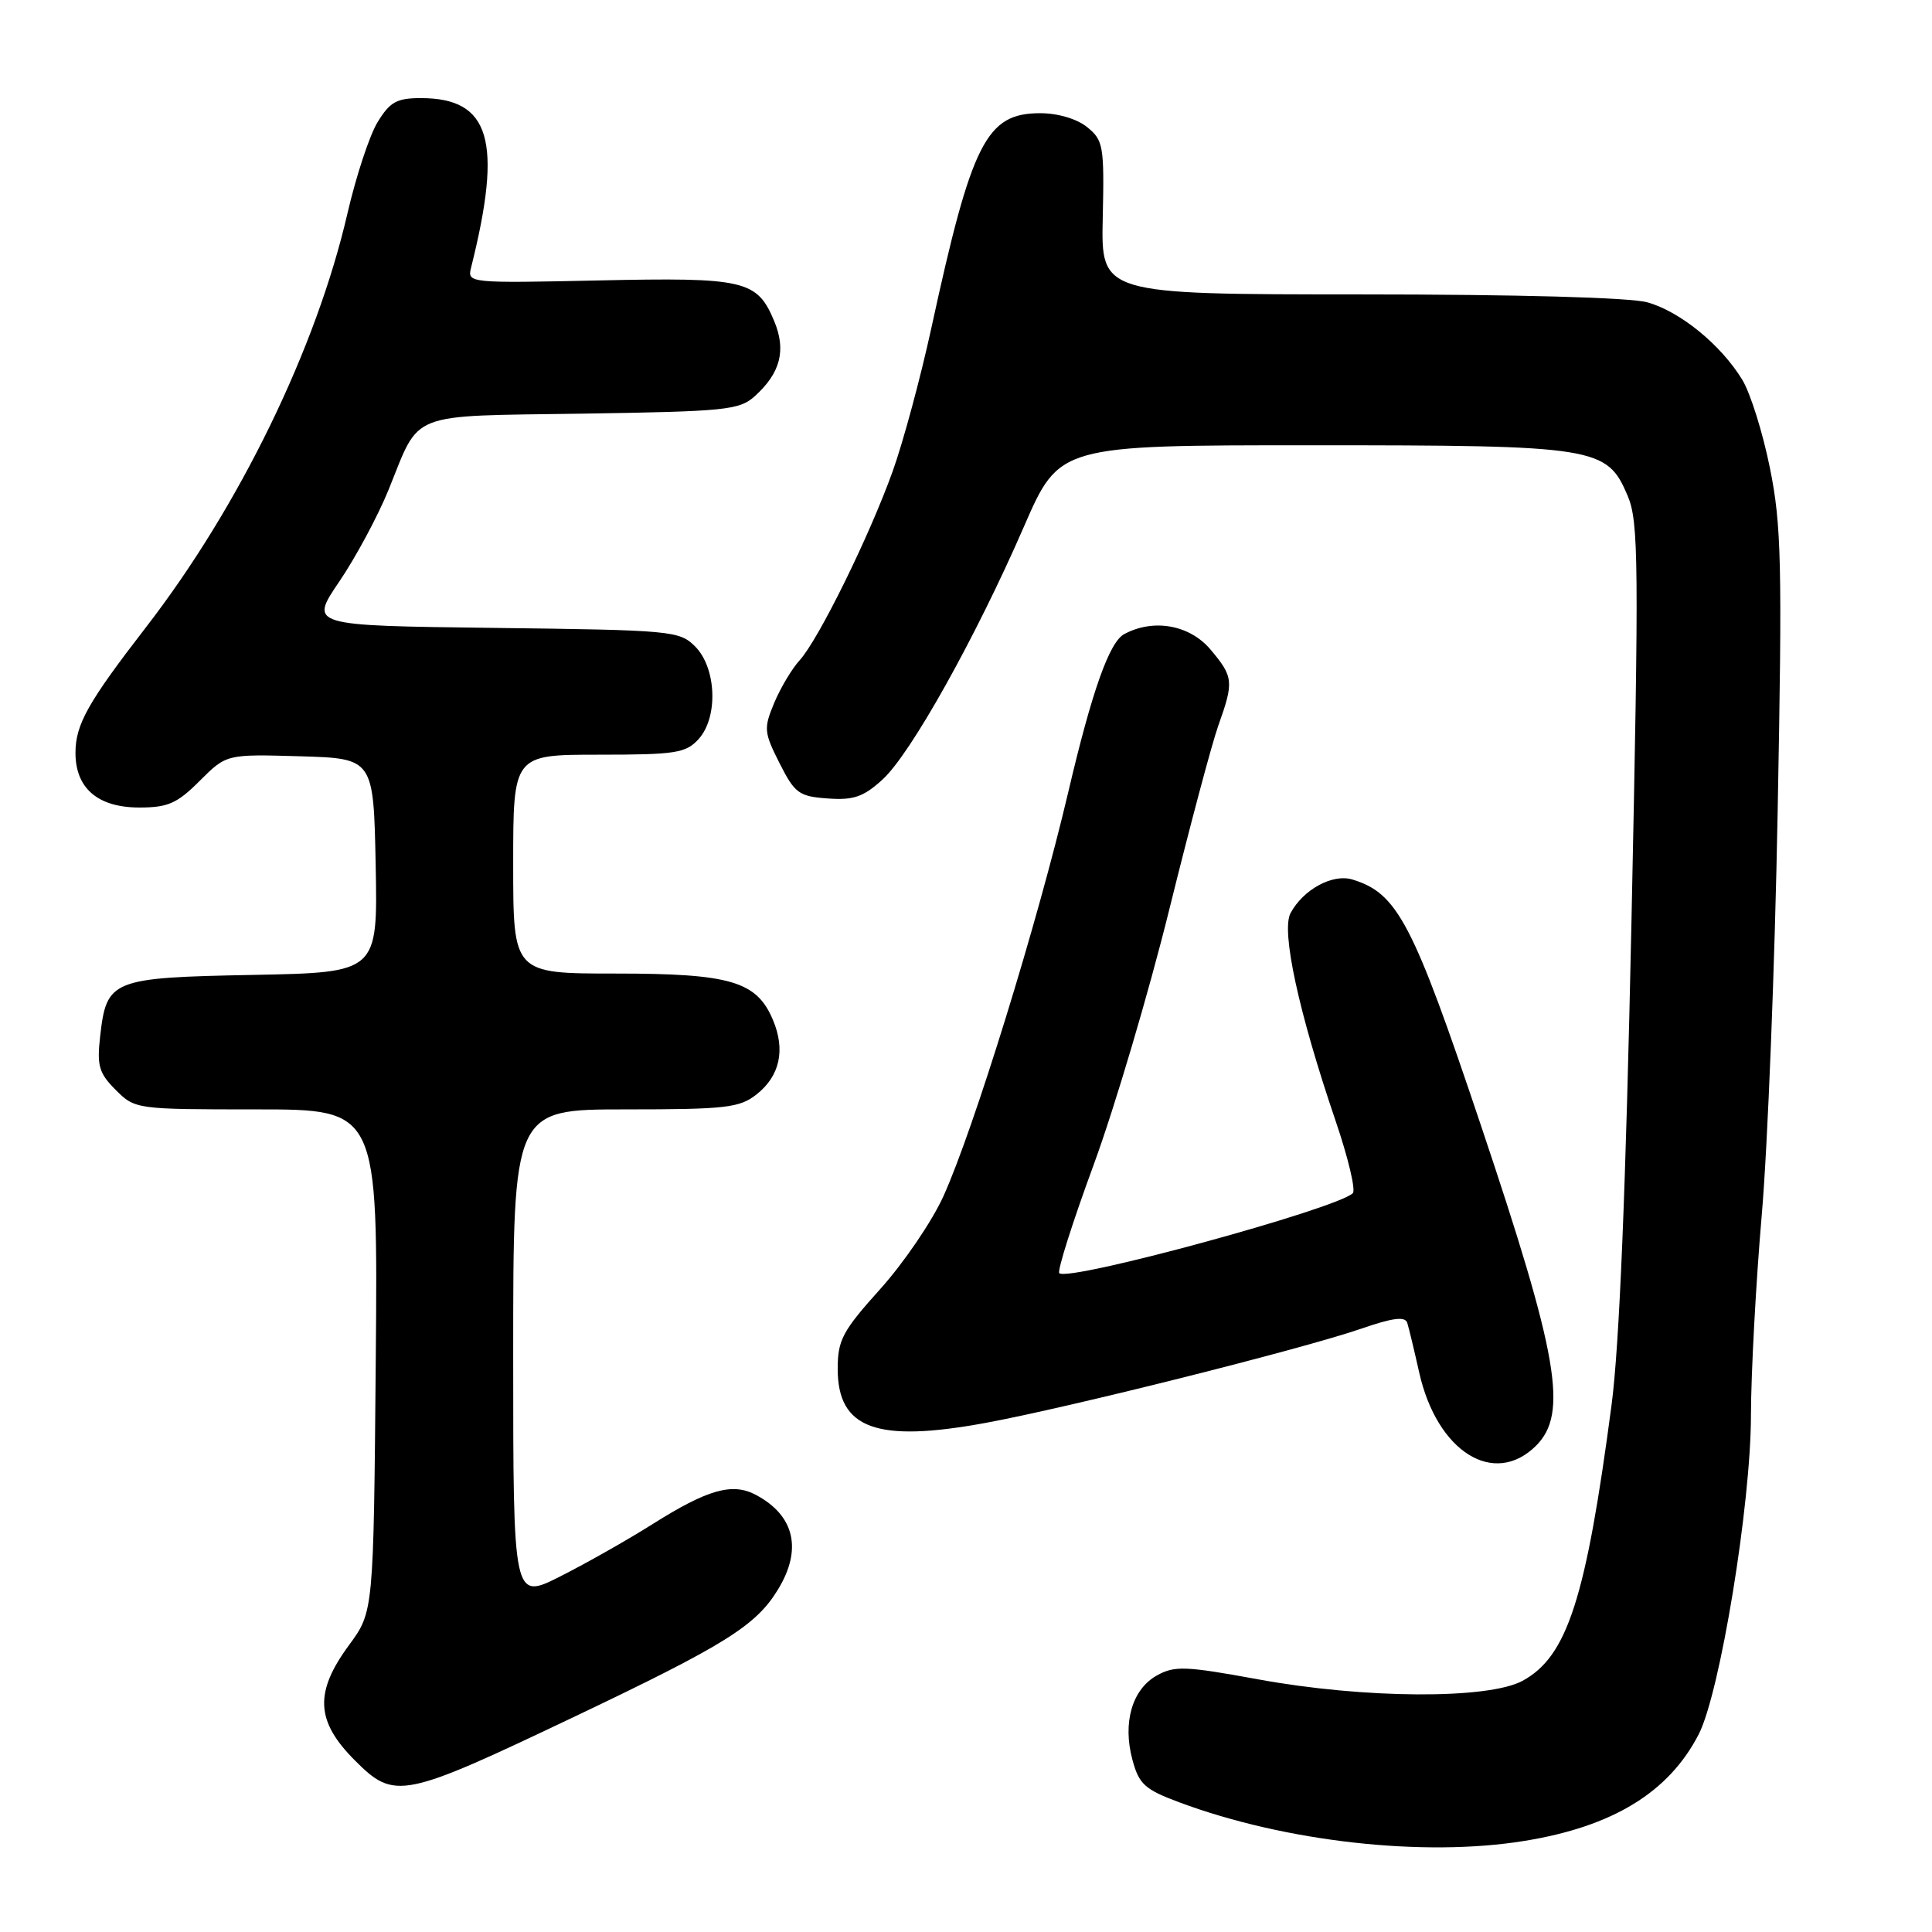 <?xml version="1.0" encoding="UTF-8" standalone="no"?>
<!DOCTYPE svg PUBLIC "-//W3C//DTD SVG 1.1//EN" "http://www.w3.org/Graphics/SVG/1.1/DTD/svg11.dtd" >
<svg xmlns="http://www.w3.org/2000/svg" xmlns:xlink="http://www.w3.org/1999/xlink" version="1.1" viewBox="0 0 256 256">
 <g >
 <path fill="currentColor"
d=" M 201.99 243.93 C 213.72 242.03 221.13 237.49 225.09 229.80 C 227.91 224.30 232.00 199.37 232.01 187.53 C 232.02 182.01 232.66 170.07 233.44 161.00 C 234.23 151.93 235.18 127.85 235.55 107.50 C 236.17 74.68 236.05 69.54 234.52 62.00 C 233.58 57.33 231.93 52.07 230.86 50.32 C 228.04 45.69 222.61 41.26 218.28 40.06 C 215.98 39.42 201.05 39.01 180.20 39.01 C 145.89 39.00 145.89 39.00 146.12 28.85 C 146.33 19.35 146.20 18.58 144.06 16.85 C 142.70 15.75 140.18 15.00 137.84 15.00 C 130.69 15.00 128.77 18.79 123.41 43.46 C 121.98 50.04 119.67 58.59 118.28 62.46 C 115.17 71.12 108.43 84.80 105.94 87.51 C 104.93 88.62 103.42 91.15 102.59 93.13 C 101.18 96.51 101.22 97.02 103.29 101.12 C 105.31 105.12 105.86 105.53 109.67 105.80 C 113.09 106.05 114.41 105.60 116.93 103.30 C 120.65 99.93 129.29 84.47 135.69 69.75 C 140.37 59.00 140.37 59.00 173.72 59.00 C 211.62 59.00 212.92 59.21 215.68 65.71 C 217.13 69.14 217.18 74.49 216.18 122.00 C 215.43 157.61 214.58 178.25 213.54 186.16 C 210.15 211.83 207.68 219.50 201.74 222.72 C 197.18 225.19 180.77 225.10 166.70 222.52 C 157.04 220.75 155.63 220.70 153.27 222.02 C 150.01 223.85 148.73 228.28 150.05 233.17 C 150.92 236.42 151.68 237.11 156.27 238.82 C 170.31 244.05 188.63 246.10 201.99 243.93 Z  M 76.20 227.43 C 96.07 217.97 100.17 215.41 103.08 210.63 C 106.34 205.30 105.29 200.81 100.16 198.08 C 97.05 196.42 93.77 197.35 86.49 201.94 C 83.18 204.03 77.67 207.15 74.24 208.88 C 68.00 212.03 68.00 212.03 68.00 179.51 C 68.00 147.00 68.00 147.00 82.87 147.00 C 96.16 147.00 98.00 146.79 100.24 145.02 C 103.33 142.59 104.10 139.13 102.42 135.15 C 100.27 130.02 96.79 129.00 81.55 129.00 C 68.00 129.00 68.00 129.00 68.00 114.50 C 68.00 100.00 68.00 100.00 79.35 100.00 C 89.57 100.00 90.88 99.79 92.58 97.92 C 95.19 95.02 94.94 88.50 92.10 85.65 C 90.03 83.58 88.99 83.49 65.47 83.20 C 40.99 82.90 40.99 82.90 44.95 77.07 C 47.13 73.86 50.08 68.37 51.50 64.87 C 55.74 54.40 53.80 55.16 77.21 54.81 C 96.14 54.52 97.97 54.34 100.01 52.50 C 103.42 49.42 104.20 46.41 102.58 42.53 C 100.31 37.11 98.68 36.74 79.31 37.16 C 62.20 37.53 61.91 37.50 62.41 35.50 C 66.64 18.65 64.97 13.00 55.76 13.00 C 52.57 13.00 51.66 13.51 50.03 16.19 C 48.96 17.94 47.18 23.36 46.05 28.23 C 41.94 46.10 31.73 67.08 19.37 83.08 C 11.64 93.08 10.01 95.99 10.00 99.75 C 10.00 104.46 12.97 107.00 18.47 107.00 C 22.25 107.00 23.48 106.46 26.47 103.46 C 30.01 99.93 30.01 99.93 39.75 100.21 C 49.50 100.50 49.50 100.50 49.78 114.68 C 50.05 128.86 50.05 128.86 33.56 129.18 C 14.75 129.54 14.12 129.80 13.27 137.32 C 12.83 141.22 13.11 142.20 15.33 144.42 C 17.89 146.98 18.04 147.00 33.99 147.00 C 50.08 147.00 50.08 147.00 49.79 180.28 C 49.50 213.56 49.50 213.56 46.25 217.98 C 41.64 224.25 41.83 228.06 47.01 233.25 C 52.30 238.54 53.26 238.35 76.20 227.43 Z  M 203.55 191.55 C 207.81 187.28 206.50 179.68 196.19 149.00 C 187.20 122.22 185.18 118.36 179.20 116.54 C 176.58 115.74 172.68 117.86 171.00 121.00 C 169.74 123.36 172.09 134.18 176.95 148.45 C 178.63 153.37 179.67 157.71 179.25 158.11 C 177.01 160.22 141.55 169.88 140.36 168.70 C 140.07 168.41 142.12 161.94 144.92 154.33 C 147.71 146.73 152.22 131.50 154.94 120.50 C 157.66 109.50 160.58 98.53 161.44 96.12 C 163.51 90.33 163.44 89.68 160.41 86.08 C 157.65 82.80 152.86 81.93 148.97 84.02 C 146.99 85.07 144.68 91.61 141.54 105.00 C 137.53 122.08 129.02 149.65 125.01 158.50 C 123.52 161.80 119.76 167.33 116.65 170.79 C 111.63 176.37 111.00 177.56 111.00 181.38 C 111.00 189.32 116.13 191.20 130.55 188.55 C 141.59 186.52 172.44 178.78 180.30 176.08 C 184.57 174.60 186.19 174.40 186.47 175.29 C 186.68 175.95 187.39 178.91 188.05 181.86 C 190.41 192.38 197.98 197.11 203.55 191.55 Z "/>
</g>
</svg>